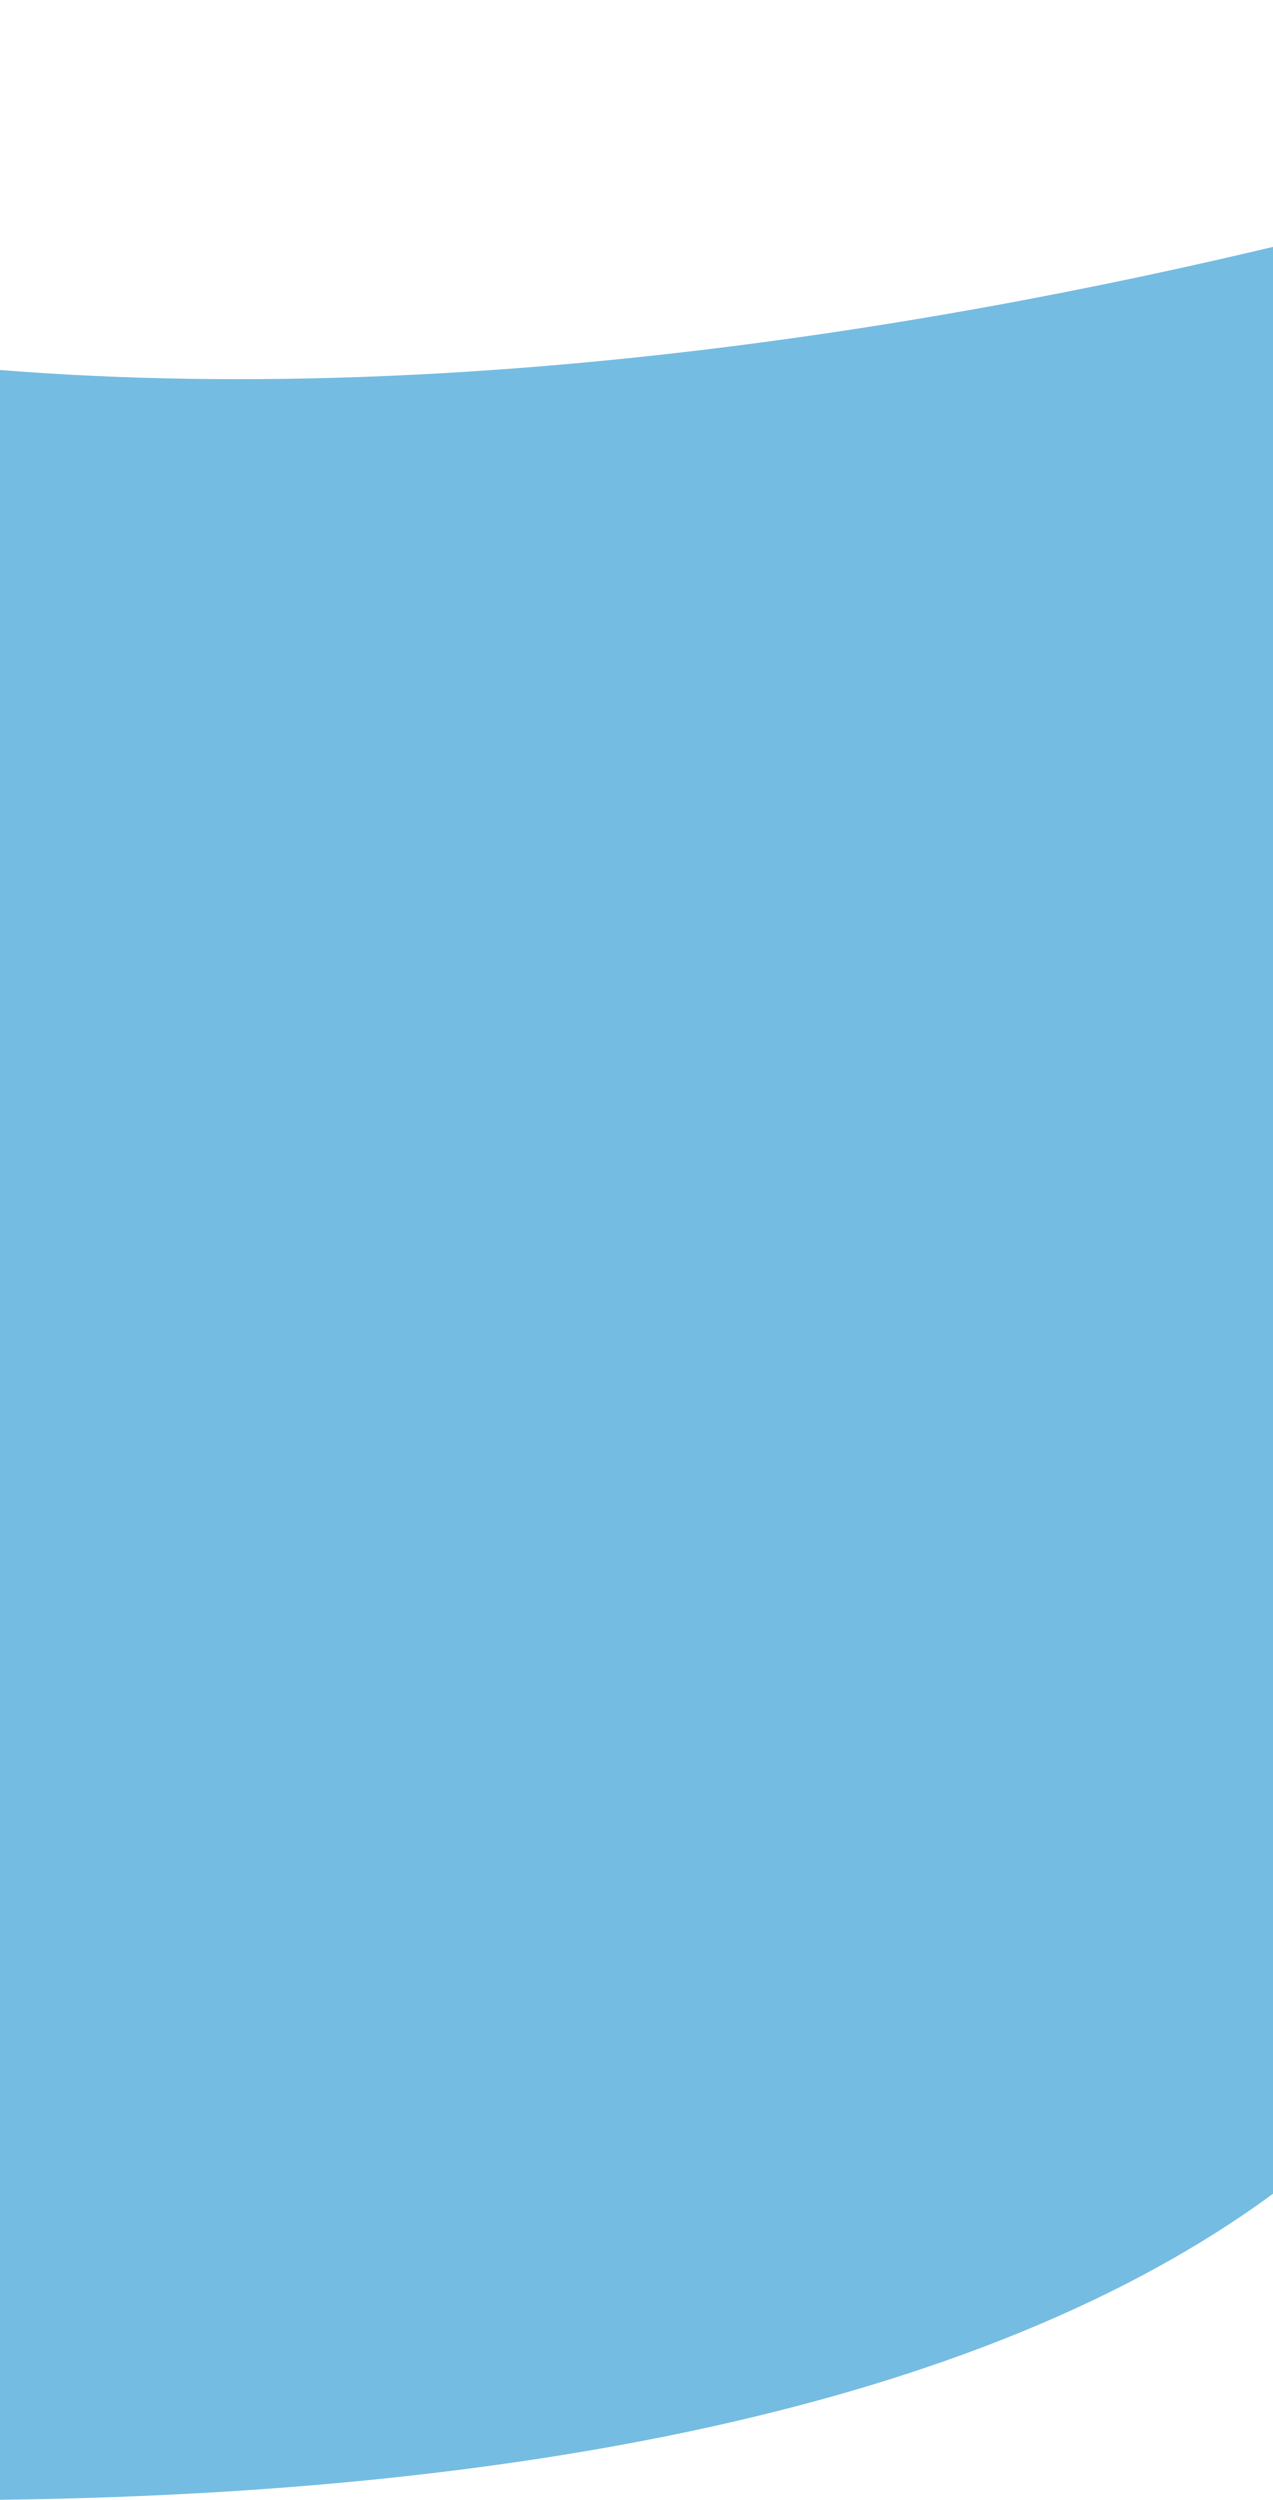 <svg width="1440" height="2826" viewBox="0 0 1440 2826" fill="none" xmlns="http://www.w3.org/2000/svg">
<path d="M1480.26 2448.58C822.519 2983.88 -708.304 2834.72 -1391.5 2693.23L-1713 1779.46C-1713 1779.46 -1659.5 -79.744 -618 292.759C423.5 665.262 1885.46 153.48 1885.46 153.48L4437.42 0C4594.82 933.64 4815.18 2720.62 4437.42 2399.44C3965.21 1997.97 2302.44 1779.46 1480.26 2448.58Z" fill="#1A8FCE" fill-opacity="0.6"/>
</svg>
